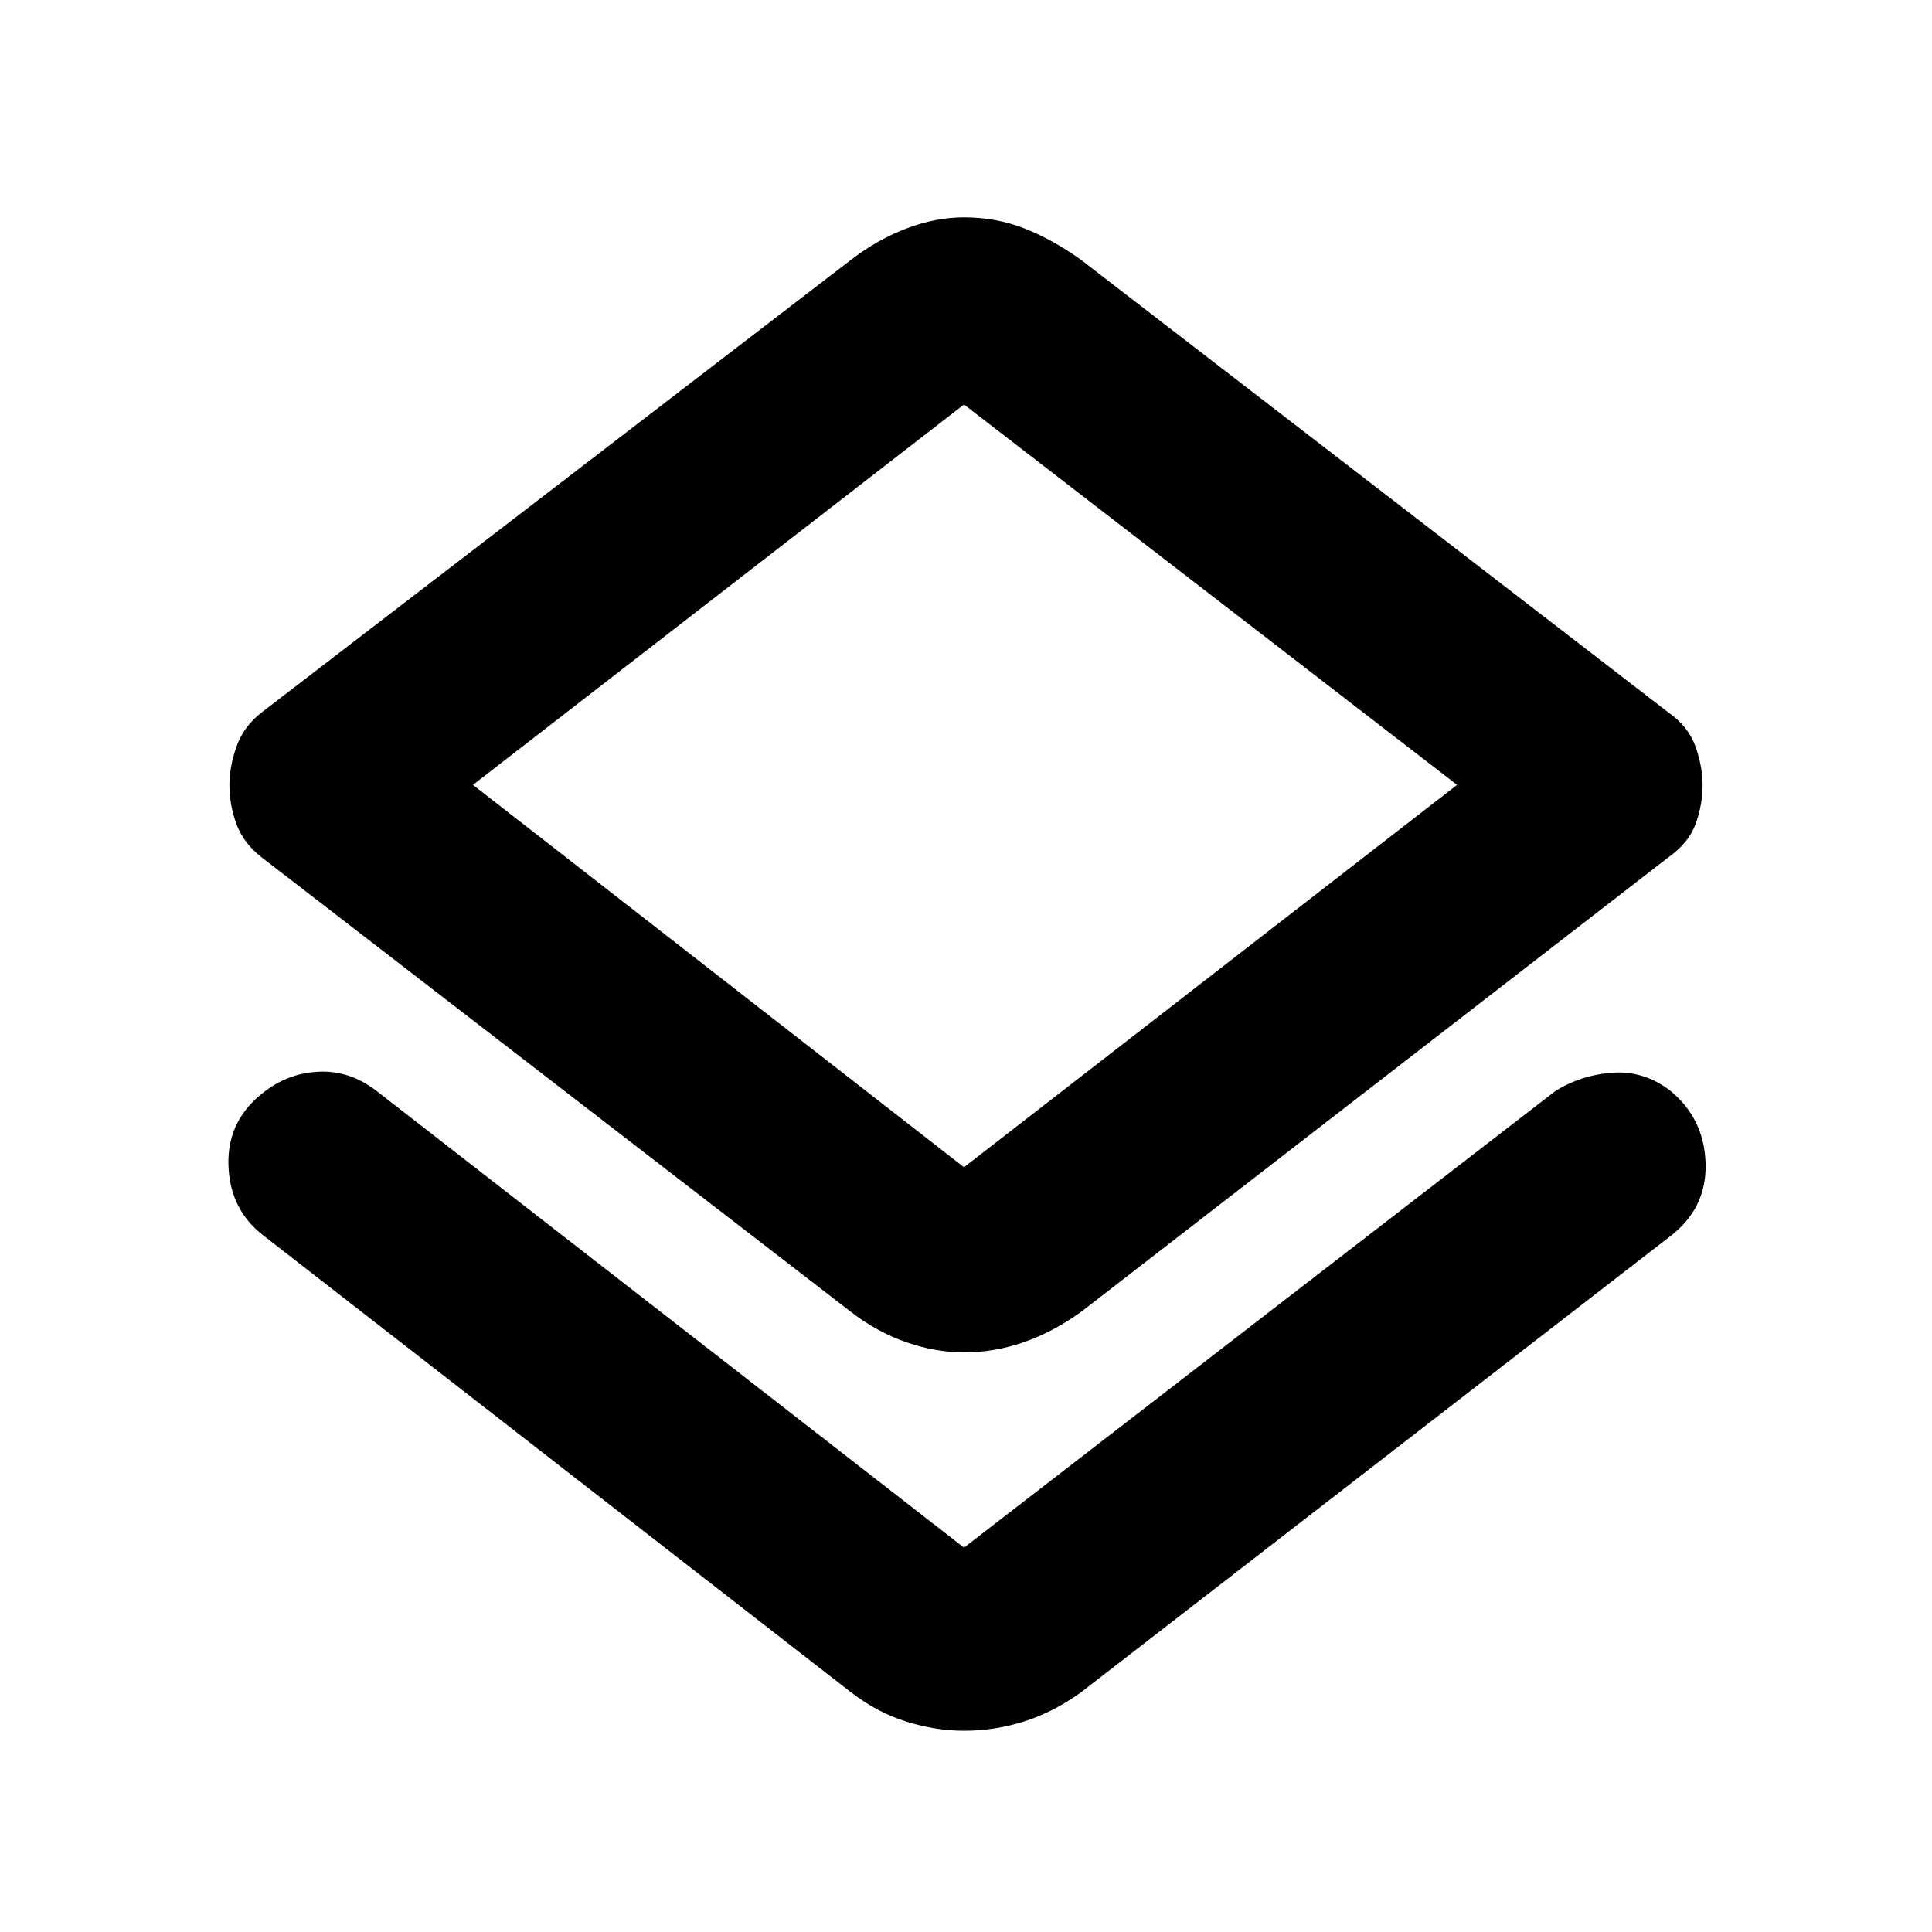 <svg xmlns="http://www.w3.org/2000/svg" height="48" width="48"><path d="M23.95 43Q23.25 43 22.525 42.775Q21.8 42.55 21.15 42.05L6.55 30.7Q5.7 30.05 5.675 28.925Q5.65 27.8 6.6 27.1Q7.2 26.65 7.95 26.625Q8.7 26.6 9.35 27.1L23.95 38.45Q23.95 38.45 23.95 38.45Q23.95 38.45 23.95 38.45L38.65 27.1Q39.3 26.7 40.075 26.65Q40.85 26.6 41.5 27.1Q42.35 27.8 42.375 28.925Q42.4 30.05 41.45 30.75L26.85 42.05Q26.15 42.55 25.425 42.775Q24.7 43 23.95 43ZM23.95 33.6Q23.25 33.6 22.525 33.35Q21.8 33.1 21.15 32.6L6.5 21.3Q6.05 20.95 5.875 20.475Q5.7 20 5.7 19.5Q5.7 19.05 5.875 18.55Q6.05 18.05 6.5 17.7L21.15 6.45Q21.8 5.95 22.525 5.675Q23.25 5.4 23.95 5.4Q24.75 5.4 25.45 5.675Q26.15 5.95 26.85 6.45L41.45 17.7Q41.95 18.05 42.125 18.55Q42.3 19.05 42.3 19.5Q42.3 20 42.125 20.475Q41.95 20.95 41.45 21.3L26.85 32.6Q26.15 33.1 25.425 33.35Q24.7 33.6 23.95 33.6ZM23.95 29Q23.95 29 23.95 29Q23.95 29 23.95 29L36.2 19.5L23.95 10.05Q23.95 10.05 23.95 10.05Q23.95 10.05 23.95 10.05L11.75 19.5ZM23.95 19.5Q23.95 19.5 23.95 19.5Q23.95 19.5 23.95 19.5Q23.95 19.5 23.95 19.5Q23.95 19.5 23.95 19.5Z"/></svg>